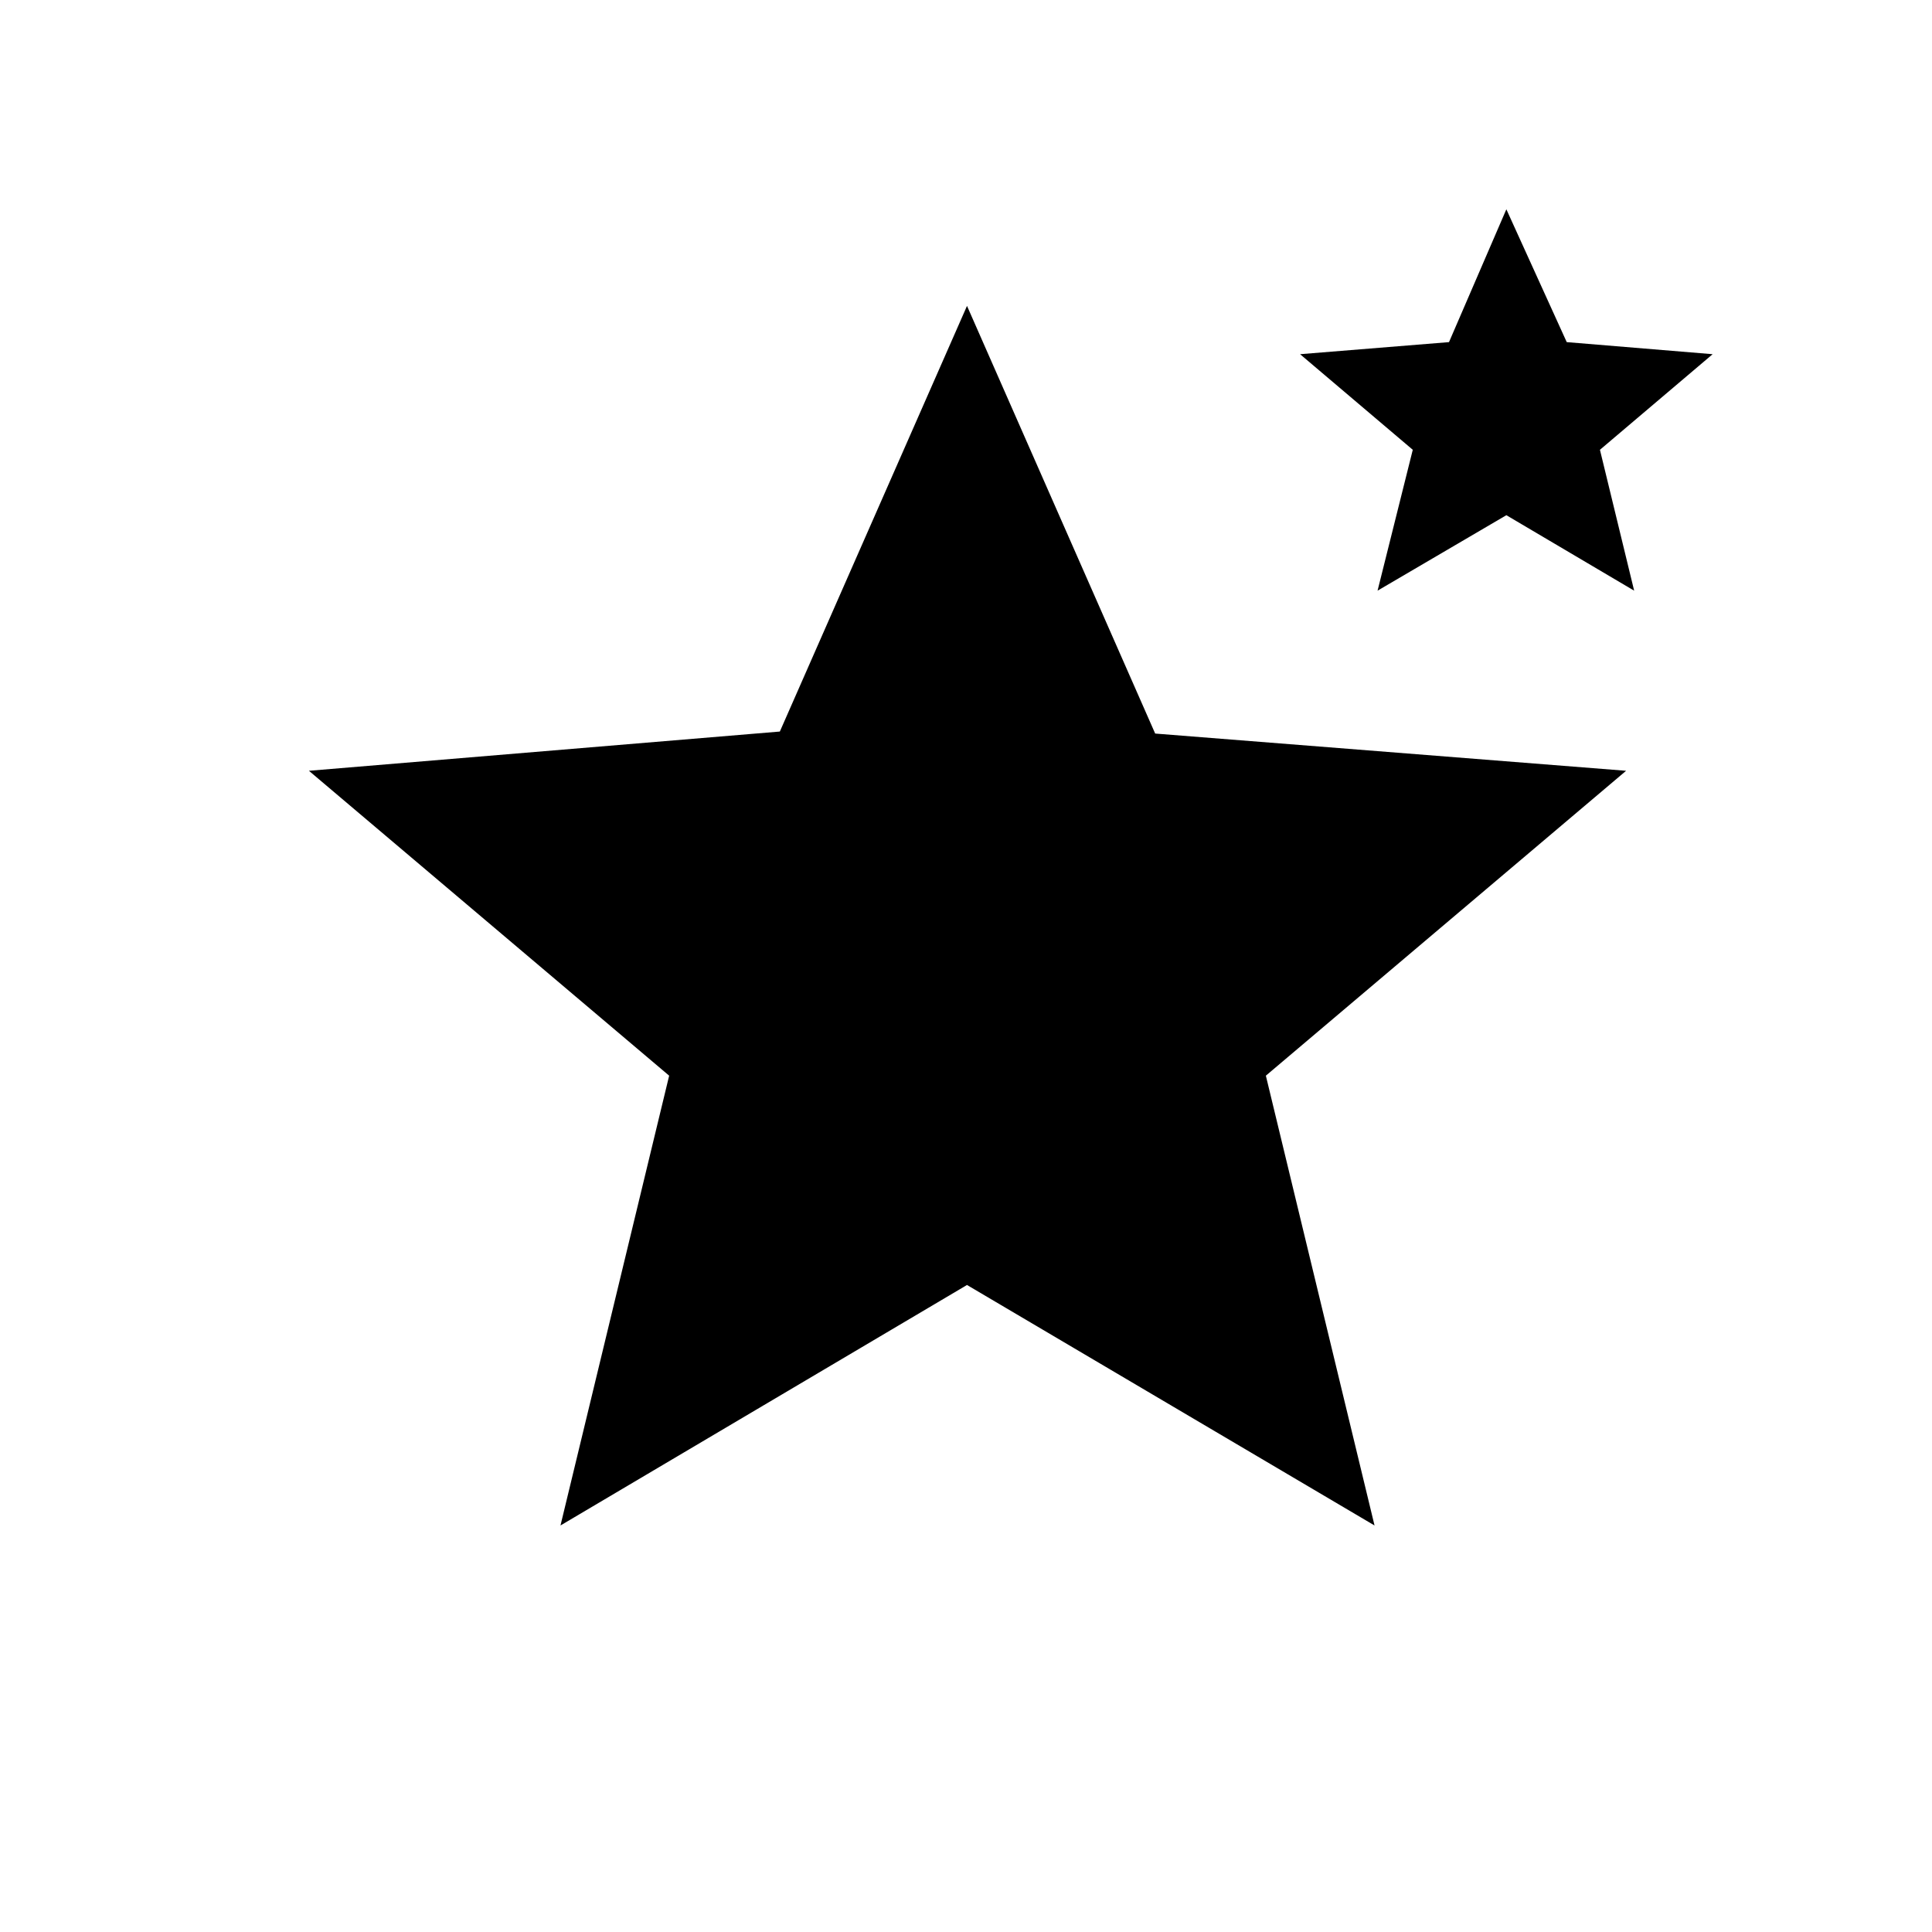 <svg xmlns="http://www.w3.org/2000/svg" height="20" viewBox="0 -960 960 960" width="20"><path d="m278.5-202 54-223.5-179-151.5 234-19.5 93-211.5L574-595.5 808-577 629-425.5 683-202 480.5-321.5 278.5-202Zm406-464.5 17.5-70-56-47.5 74-6 28.5-66 30 66 72.5 6-56 47.5 17 70-63.5-37.5-64 37.5Z"/></svg>